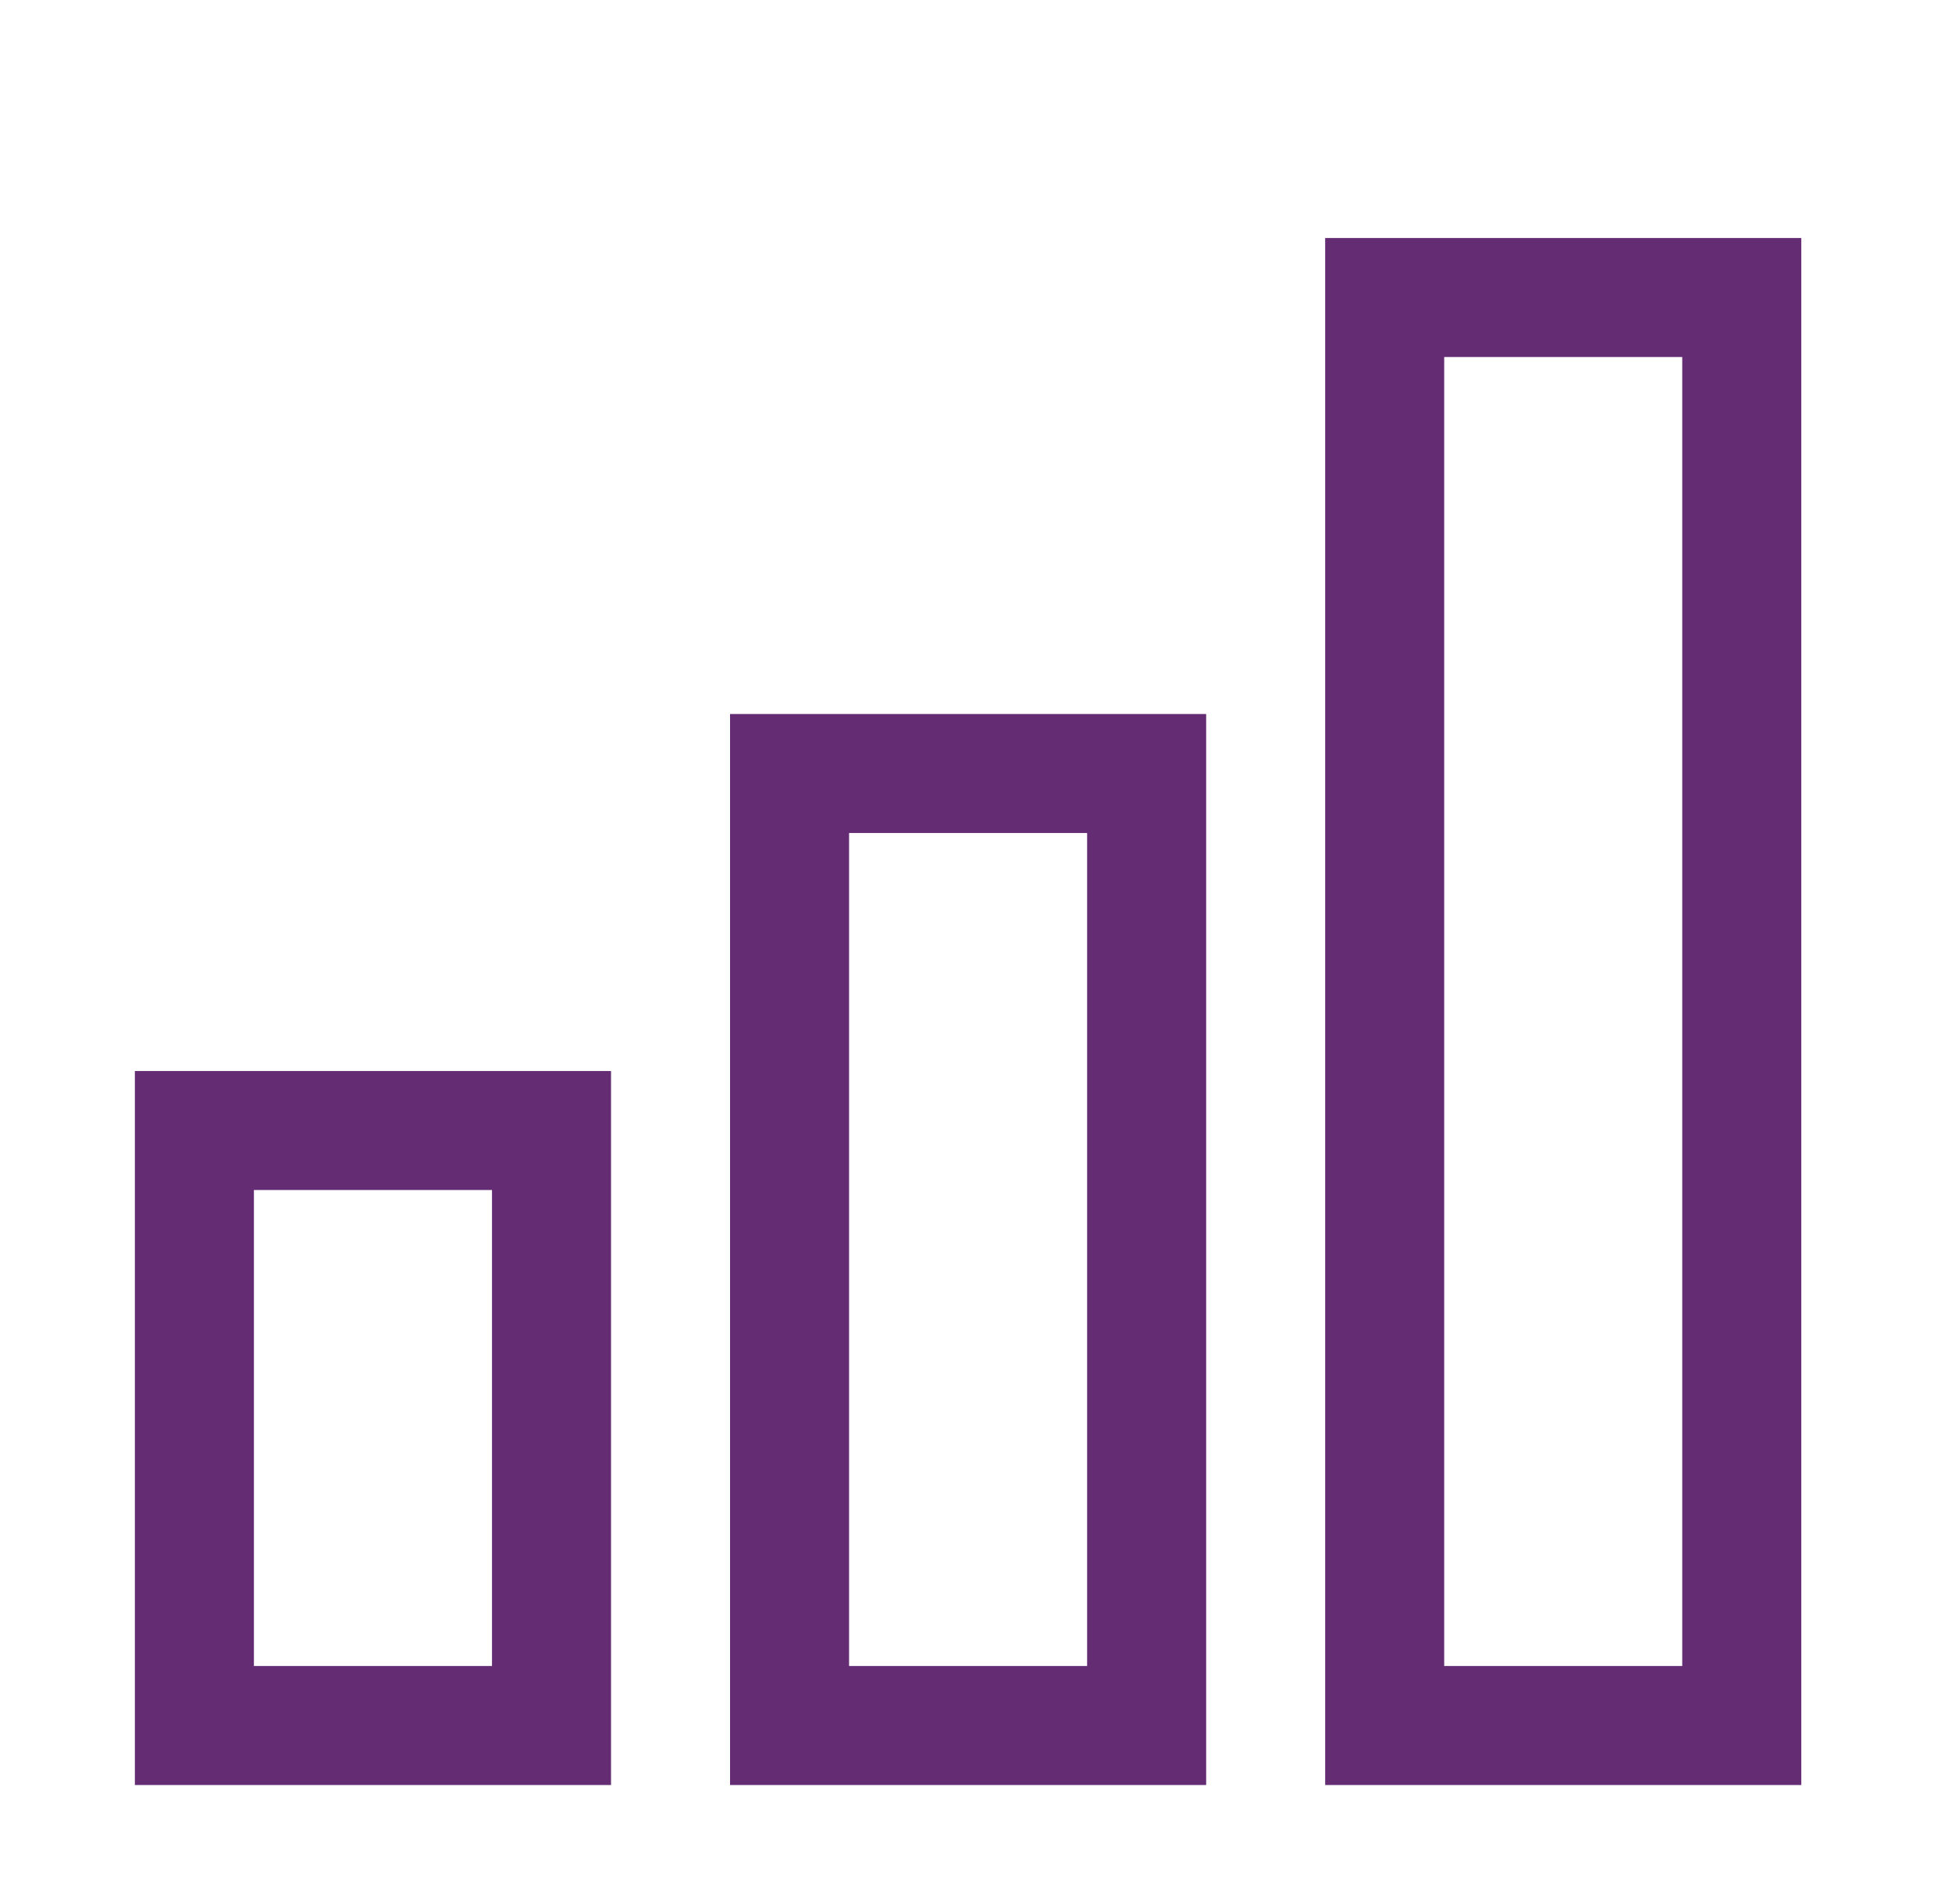 <svg width="41" height="40" viewBox="0 0 41 40" fill="none" xmlns="http://www.w3.org/2000/svg">
    <path d="M37.834 37.5H27.834V5H37.834V37.5ZM30.334 35H35.334V7.5H30.334V35ZM25.334 37.5H15.334V15H25.334V37.5ZM17.834 35H22.834V17.5H17.834V35ZM12.834 37.5H2.833V22.5H12.834V37.5ZM5.333 35H10.334V25H5.333V35Z" fill="#632C73"/>
</svg>
